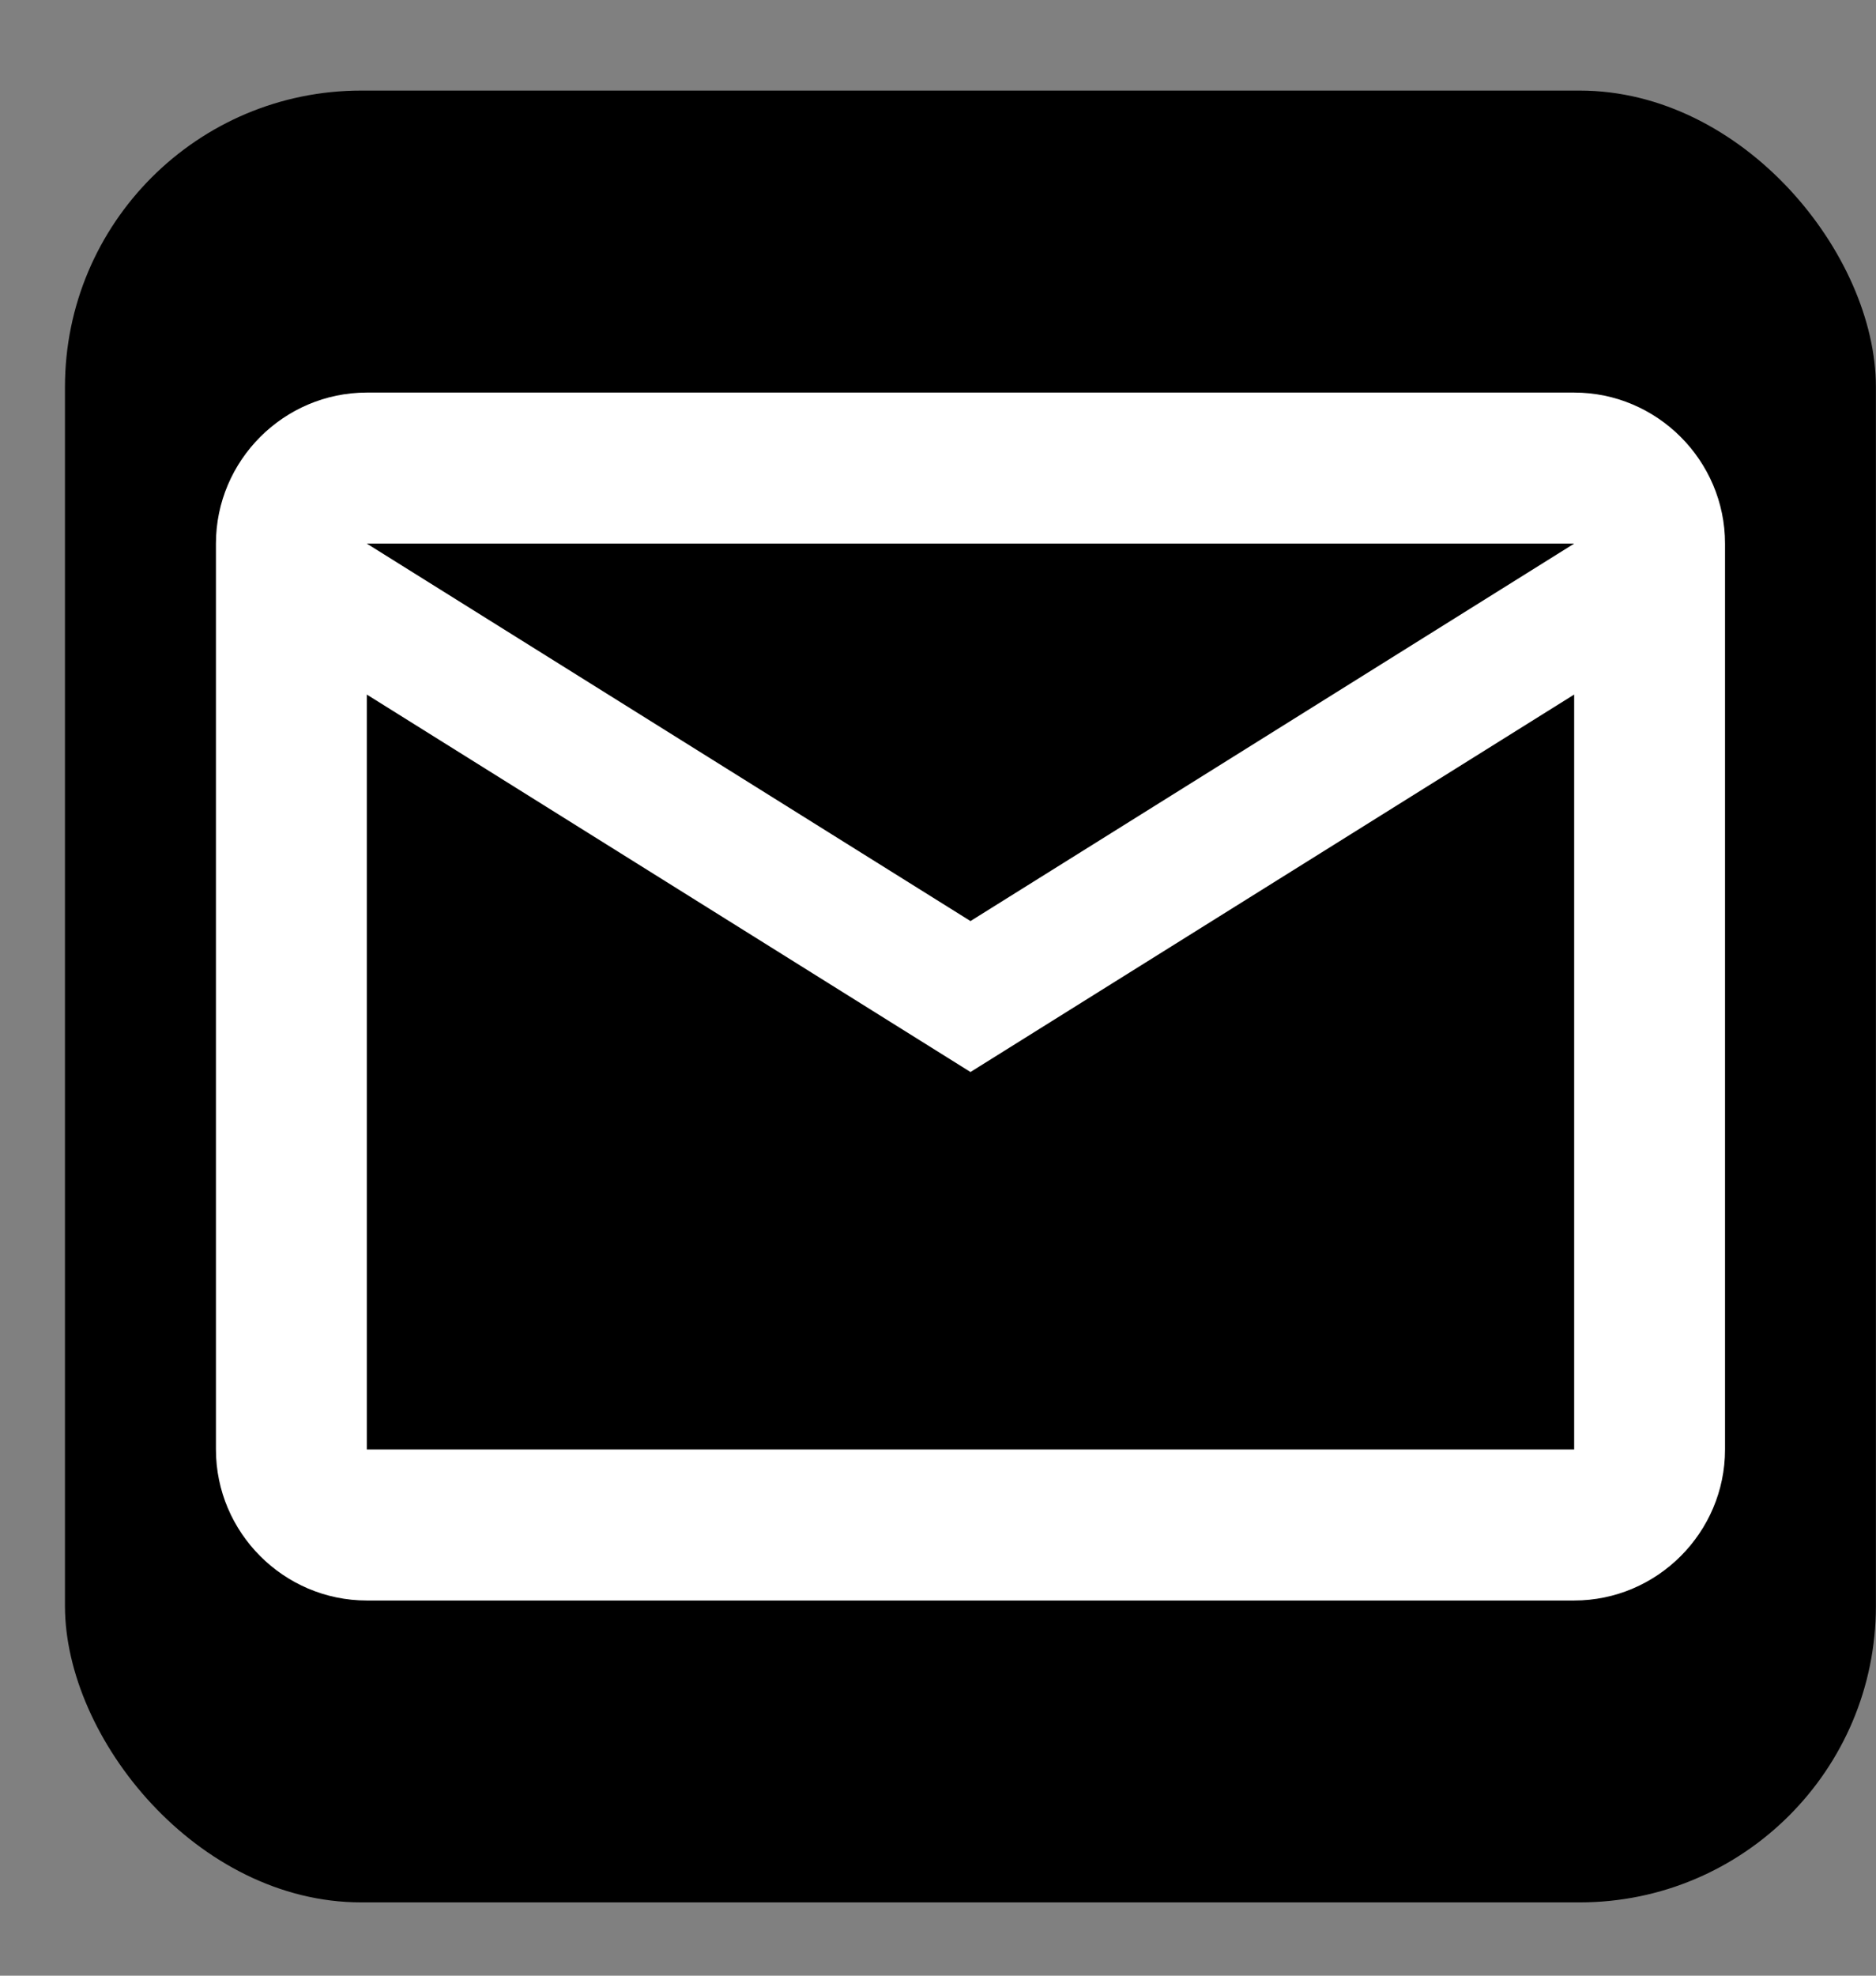 <svg width="19" height="20" viewBox="0 0 19 20" fill="none" xmlns="http://www.w3.org/2000/svg">
<rect x="0" y="0" width="19" height="20" fill="#808080" stroke="none"/>
<rect x="0.658" y="0.917" width="18.341" height="18.341" rx="3" fill="black"/>
<path d="M17.471 5.503C17.471 4.662 16.783 3.974 15.943 3.974H3.715C2.874 3.974 2.187 4.662 2.187 5.503V14.673C2.187 15.514 2.874 16.202 3.715 16.202H15.943C16.783 16.202 17.471 15.514 17.471 14.673V5.503ZM15.943 5.503L9.829 9.324L3.715 5.503H15.943ZM15.943 14.673H3.715V7.031L9.829 10.852L15.943 7.031V14.673Z" fill="white"/>
</svg>
